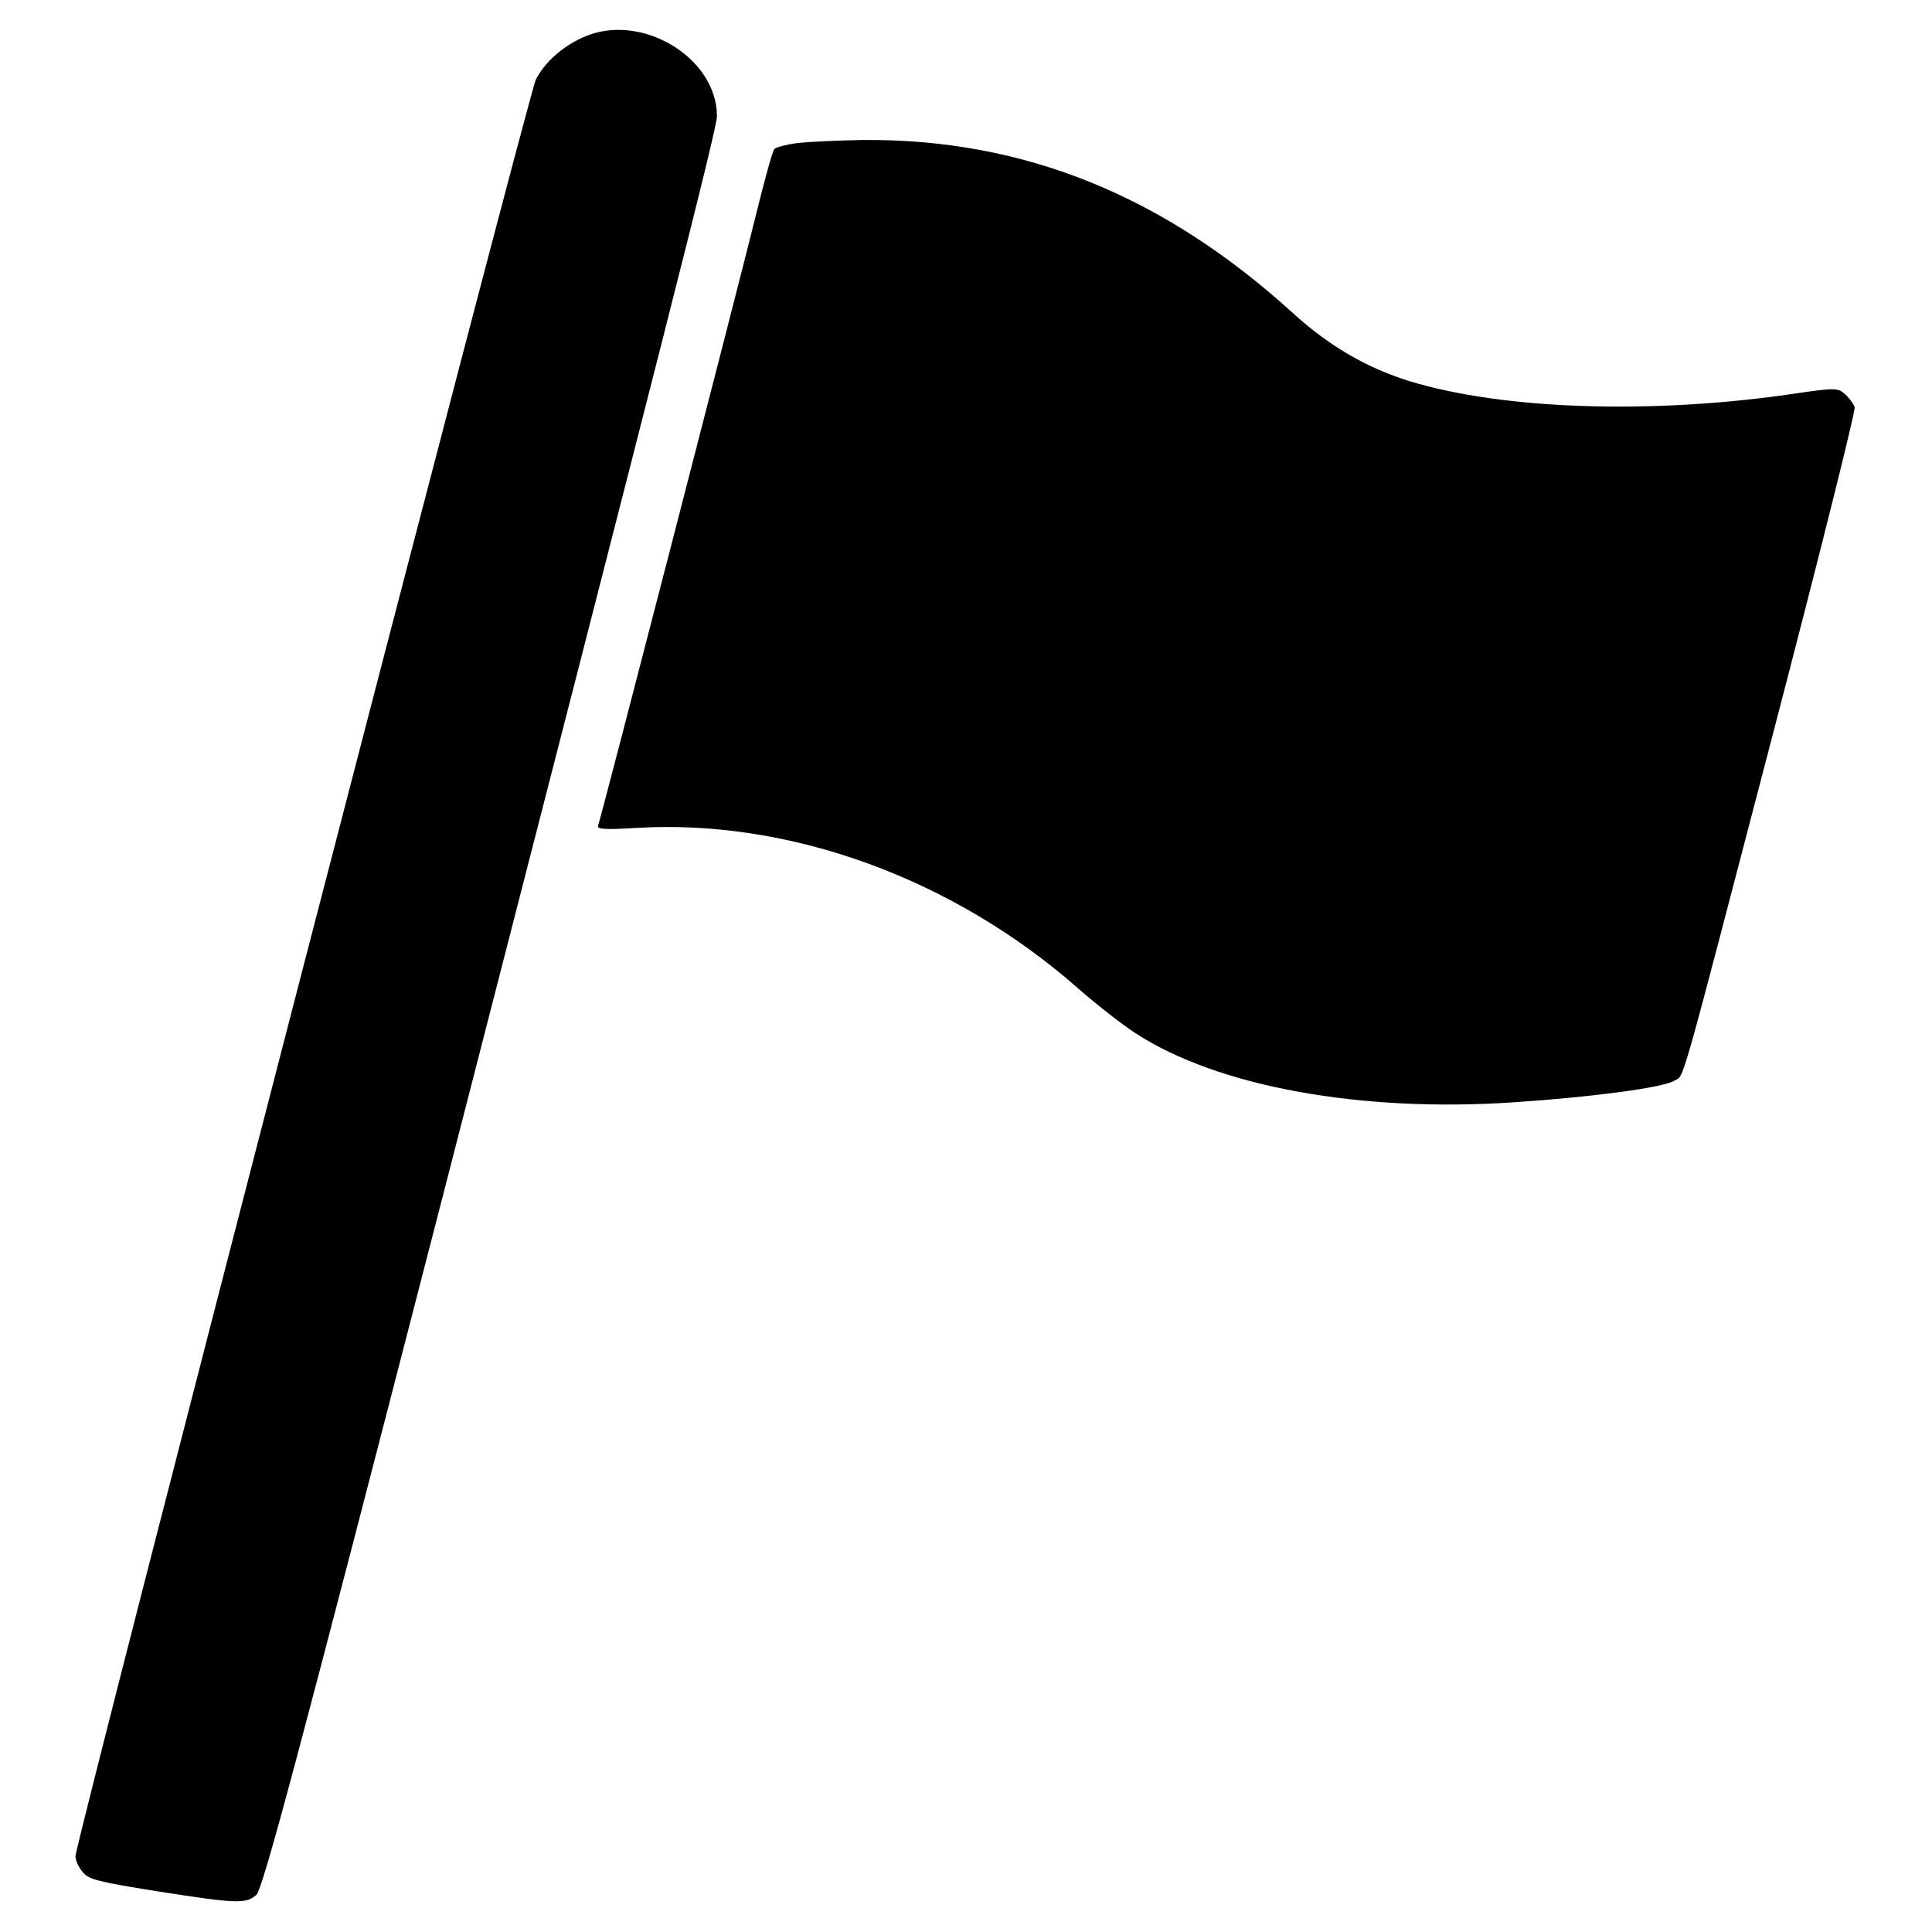 <?xml version="1.0" standalone="no"?>
<!DOCTYPE svg PUBLIC "-//W3C//DTD SVG 20010904//EN"
 "http://www.w3.org/TR/2001/REC-SVG-20010904/DTD/svg10.dtd">
<svg version="1.0" xmlns="http://www.w3.org/2000/svg"
 width="512pt" height="512pt" viewBox="0 0 512 512"
 preserveAspectRatio="xMidYMid meet">

<g transform="translate(0,512) scale(0.1,-0.1)"
fill="#000000" stroke="none">
<path d="M1545 5021 c-56 -25 -102 -67 -125 -112 -19 -37 -1220 -4672 -1220
-4708 0 -11 8 -29 19 -42 16 -20 41 -26 197 -51 211 -33 235 -34 263 -10 17
14 107 350 497 1862 582 2262 724 2819 724 2852 0 157 -204 278 -355 209z"/>
<path d="M2113 4741 c-29 -4 -56 -11 -61 -16 -5 -6 -27 -86 -50 -180 -45 -183
-409 -1592 -417 -1613 -3 -10 18 -11 103 -6 405 24 839 -134 1171 -427 48 -42
116 -95 150 -117 218 -142 598 -211 1006 -183 208 14 394 39 422 57 28 17 7
-55 268 944 118 453 213 832 210 841 -3 9 -14 24 -25 34 -19 17 -25 18 -133 2
-378 -56 -773 -43 -1022 33 -113 35 -212 93 -305 177 -346 316 -719 466 -1145
462 -66 -1 -144 -5 -172 -8z"/>
</g>
</svg>
